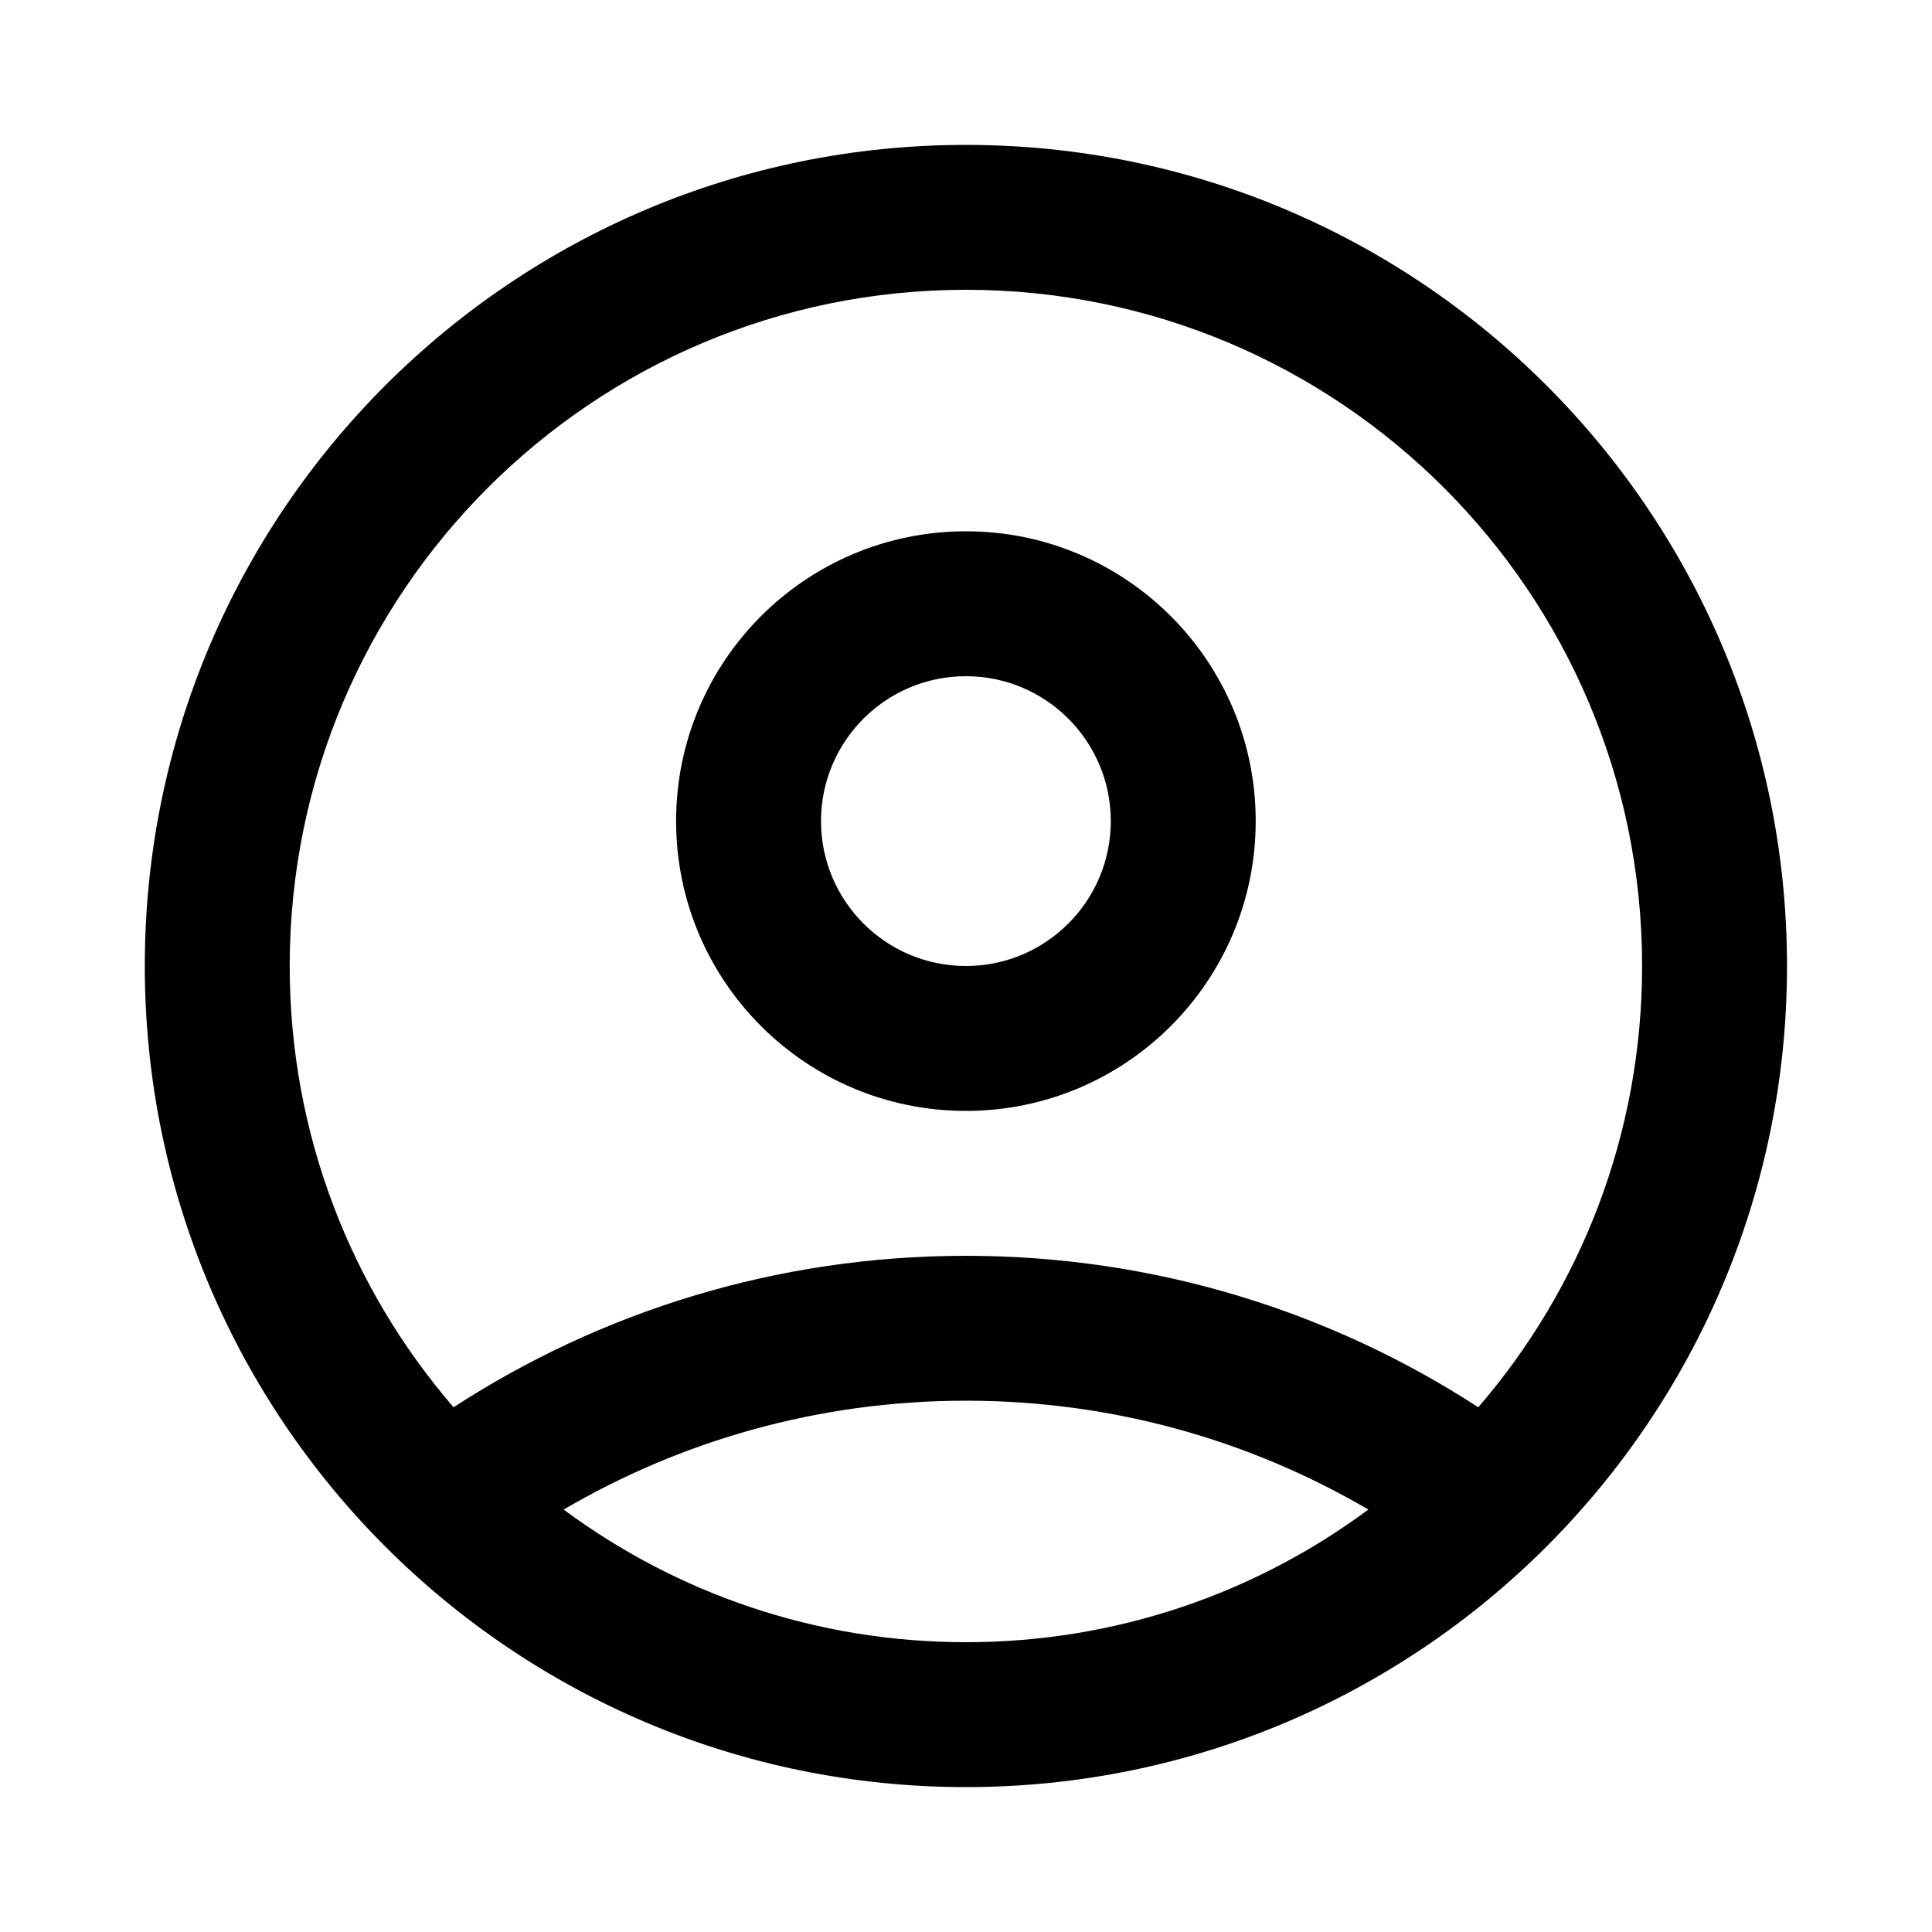 <svg fill="none" height="20" viewBox="0 0 20 20" width="20" xmlns="http://www.w3.org/2000/svg"><path clip-rule="evenodd" d="m5.835 15.627c1.164.863 2.605 1.373 4.165 1.373s3.001-.51 4.165-1.373c-1.222-.716-2.644-1.127-4.165-1.127-1.52 0-2.943.411-4.165 1.127zm-1.14-1.059c-1.057-1.226-1.696-2.822-1.696-4.568 0-3.866 3.134-7 7-7 3.866 0 7 3.134 7 7 0 1.746-.639 3.342-1.696 4.568-1.527-.992-3.349-1.568-5.304-1.568-1.955 0-3.777.576-5.304 1.568zm5.304-13.068c-4.694 0-8.5 3.806-8.5 8.5 0 4.694 3.806 8.5 8.5 8.5 4.694 0 8.5-3.806 8.5-8.5 0-4.694-3.806-8.5-8.5-8.5zm-1.5 7c0 .828.672 1.5 1.5 1.5.828 0 1.5-.672 1.5-1.5s-.672-1.5-1.5-1.5c-.828 0-1.5.672-1.5 1.5zm1.5-3c-1.657 0-3 1.343-3 3 0 1.657 1.343 3 3 3 1.657 0 3-1.343 3-3 0-1.657-1.343-3-3-3z" fill="currentColor" fill-rule="evenodd"/></svg>
